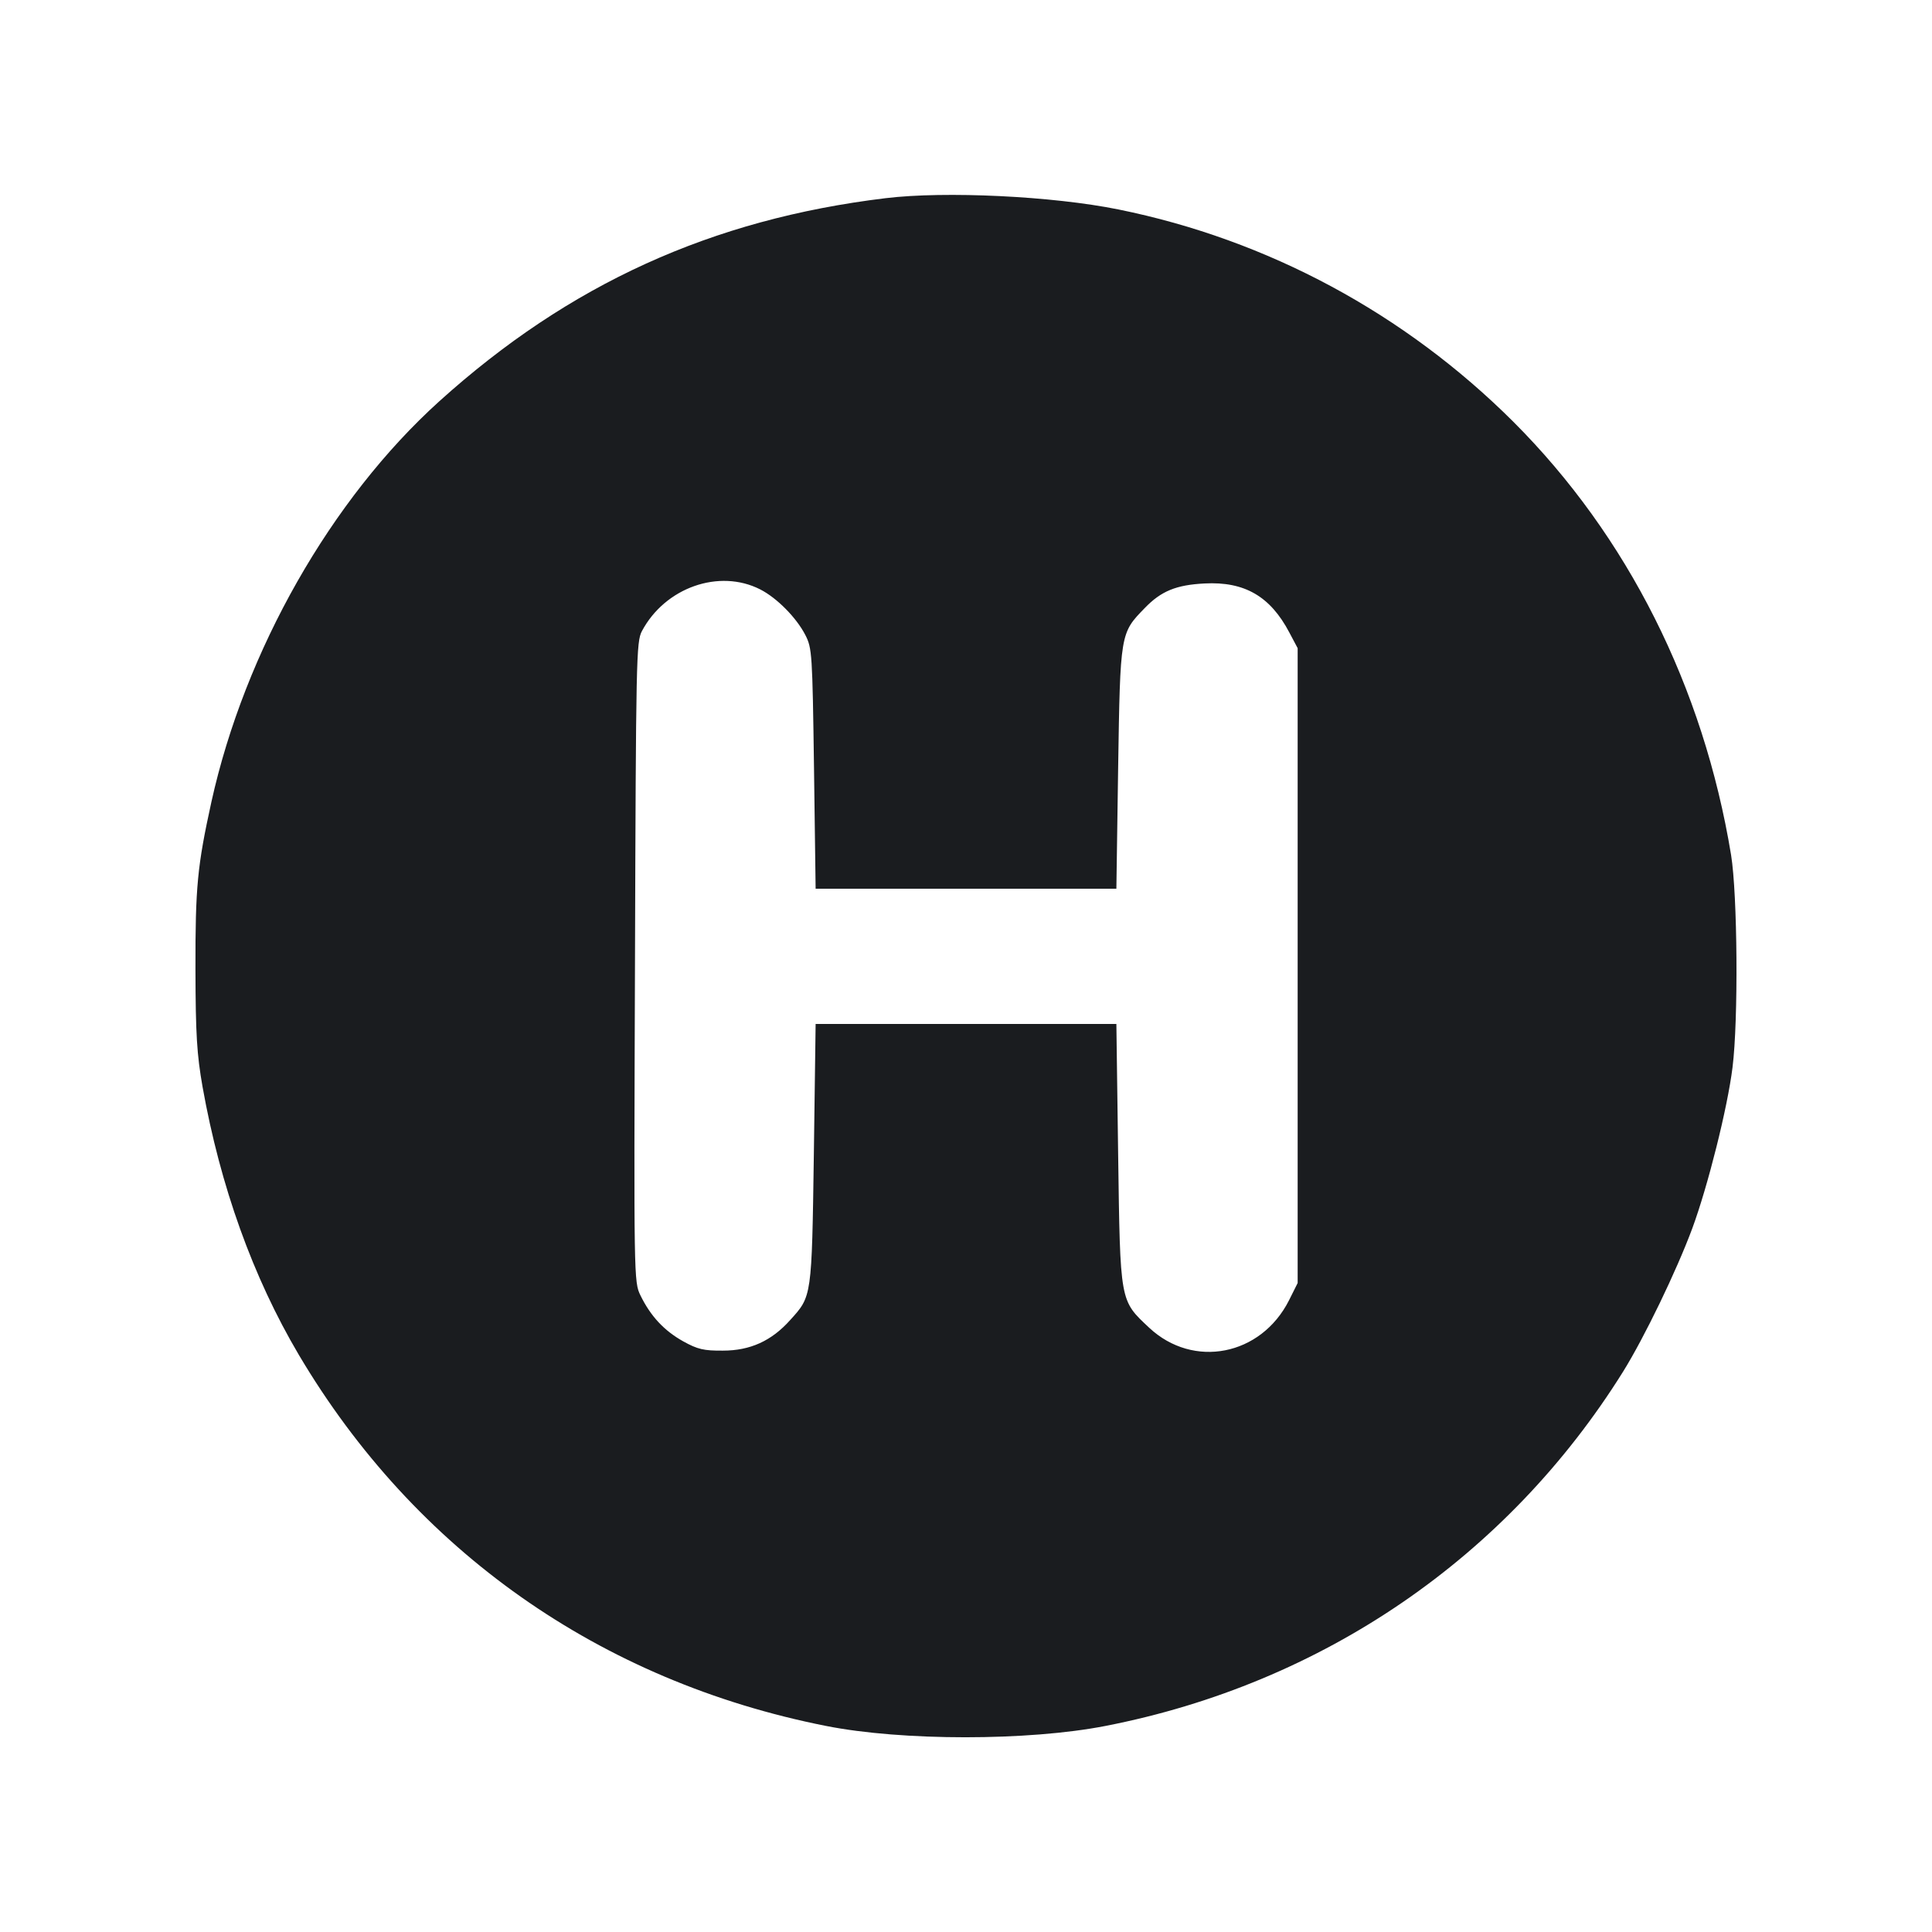<svg width="12" height="12" viewBox="0 0 12 12" fill="none" xmlns="http://www.w3.org/2000/svg"><path d="M5.500 1.231 C 4.420 1.362,3.536 1.764,2.729 2.492 C 2.057 3.099,1.521 4.041,1.313 4.981 C 1.226 5.378,1.213 5.507,1.214 6.020 C 1.215 6.428,1.223 6.550,1.258 6.750 C 1.368 7.367,1.571 7.933,1.856 8.415 C 2.577 9.632,3.727 10.442,5.130 10.720 C 5.603 10.814,6.386 10.814,6.867 10.720 C 8.215 10.457,9.361 9.673,10.081 8.520 C 10.213 8.308,10.413 7.894,10.511 7.630 C 10.608 7.367,10.730 6.881,10.761 6.630 C 10.798 6.334,10.792 5.557,10.752 5.310 C 10.580 4.266,10.110 3.330,9.400 2.620 C 8.725 1.947,7.875 1.489,6.947 1.301 C 6.538 1.218,5.871 1.186,5.500 1.231 M4.722 3.661 C 4.826 3.714,4.947 3.837,5.002 3.944 C 5.044 4.026,5.046 4.058,5.056 4.775 L 5.066 5.520 6.000 5.520 L 6.934 5.520 6.945 4.769 C 6.958 3.931,6.958 3.933,7.110 3.777 C 7.212 3.671,7.306 3.633,7.482 3.624 C 7.730 3.611,7.890 3.704,8.008 3.928 L 8.060 4.026 8.060 5.998 L 8.060 7.969 8.006 8.077 C 7.832 8.421,7.412 8.503,7.138 8.247 C 6.955 8.075,6.958 8.095,6.945 7.170 L 6.934 6.360 6.000 6.360 L 5.066 6.360 5.055 7.167 C 5.042 8.060,5.043 8.050,4.908 8.199 C 4.792 8.329,4.659 8.389,4.490 8.389 C 4.372 8.390,4.333 8.381,4.243 8.331 C 4.125 8.265,4.041 8.175,3.978 8.046 C 3.937 7.962,3.937 7.942,3.944 5.976 C 3.950 4.084,3.952 3.987,3.987 3.920 C 4.131 3.649,4.467 3.531,4.722 3.661 " fill="#1A1C1F" stroke="none" fill-rule="evenodd"></path></svg>